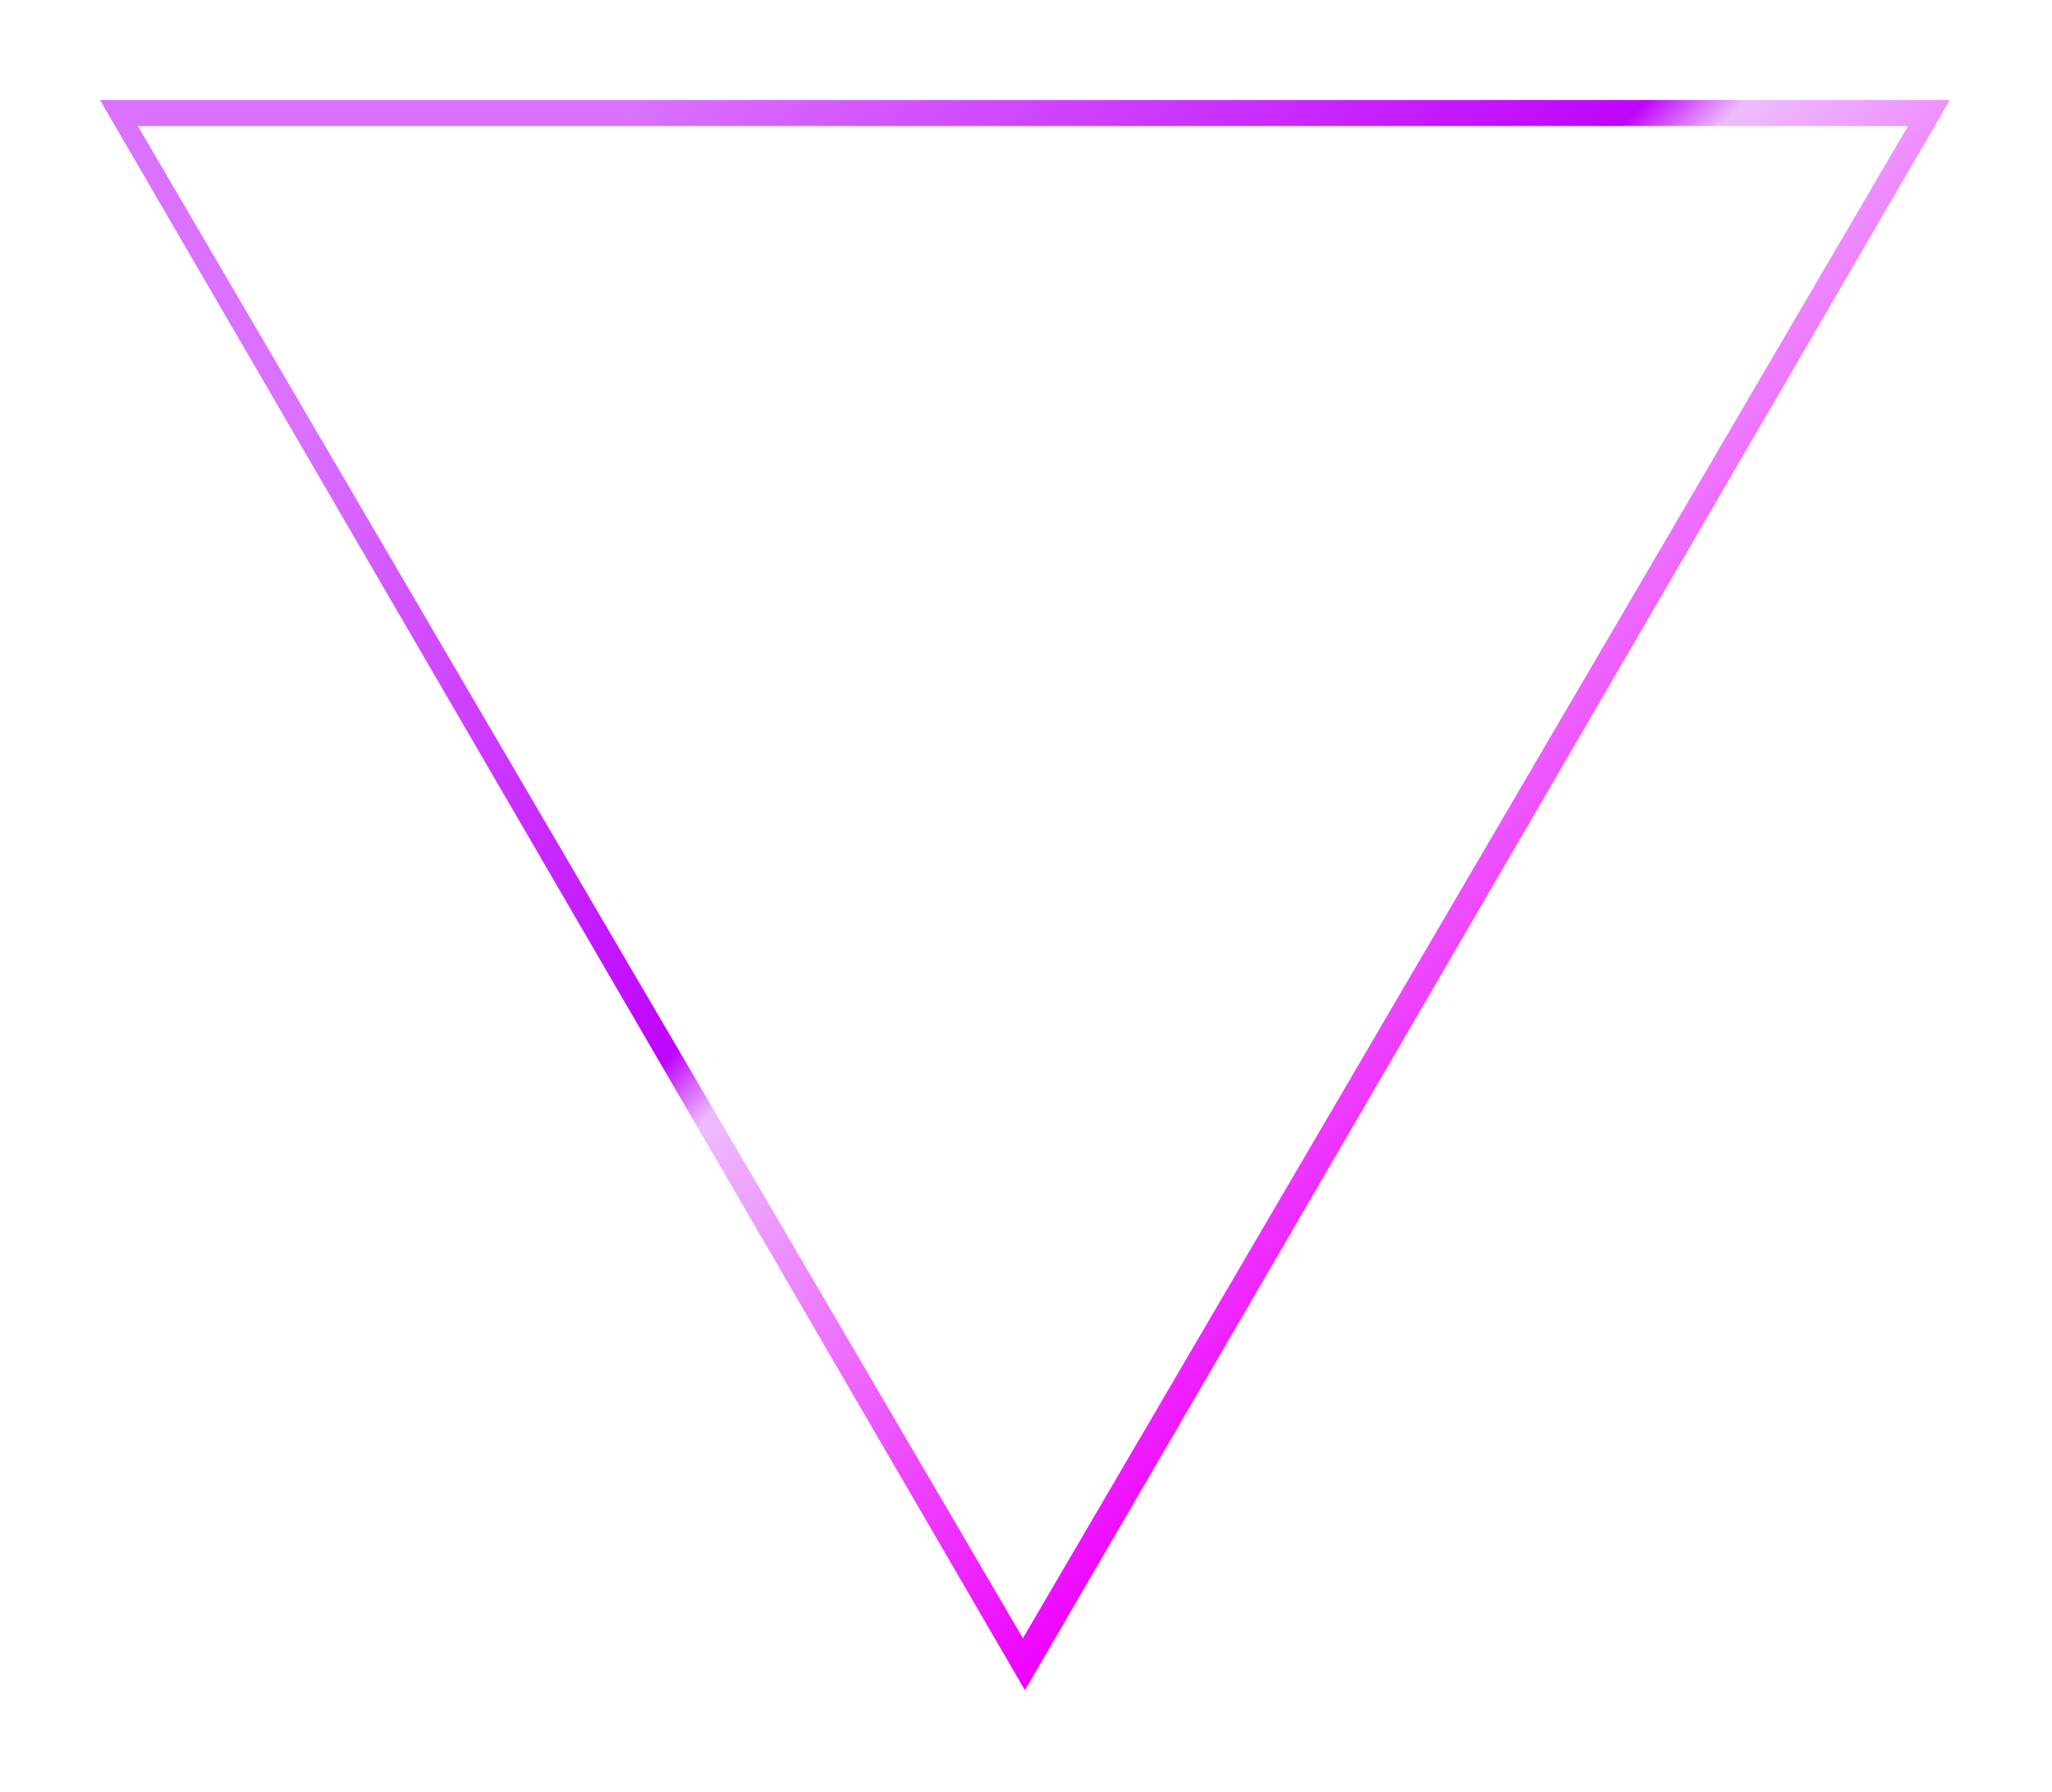 <svg width="513" height="448" viewBox="0 0 513 448" fill="none" xmlns="http://www.w3.org/2000/svg">
<g filter="url(#filter0_d_2_192)">
<path fill-rule="evenodd" clip-rule="evenodd" d="M25 25L256.229 422.5L487.458 25H25ZM34.459 31.5L255.729 409.5L476.998 31.5H34.459Z" fill="url(#paint0_linear_2_192)"/>
</g>
<defs>
<filter id="filter0_d_2_192" x="0" y="0" width="512.458" height="447.5" filterUnits="userSpaceOnUse" color-interpolation-filters="sRGB">
<feFlood flood-opacity="0" result="BackgroundImageFix"/>
<feColorMatrix in="SourceAlpha" type="matrix" values="0 0 0 0 0 0 0 0 0 0 0 0 0 0 0 0 0 0 127 0" result="hardAlpha"/>
<feOffset/>
<feGaussianBlur stdDeviation="12.5"/>
<feComposite in2="hardAlpha" operator="out"/>
<feColorMatrix type="matrix" values="0 0 0 0 0.773 0 0 0 0 0 0 0 0 0 1 0 0 0 0.55 0"/>
<feBlend mode="normal" in2="BackgroundImageFix" result="effect1_dropShadow_2_192"/>
<feBlend mode="normal" in="SourceGraphic" in2="effect1_dropShadow_2_192" result="shape"/>
</filter>
<linearGradient id="paint0_linear_2_192" x1="11" y1="172" x2="256.229" y2="422.5" gradientUnits="userSpaceOnUse">
<stop stop-color="#DA71FF"/>
<stop offset="0.5" stop-color="#BF04FF"/>
<stop offset="0.55" stop-color="#EEBCFF"/>
<stop offset="1" stop-color="#EE00FF"/>
</linearGradient>
</defs>
</svg>
